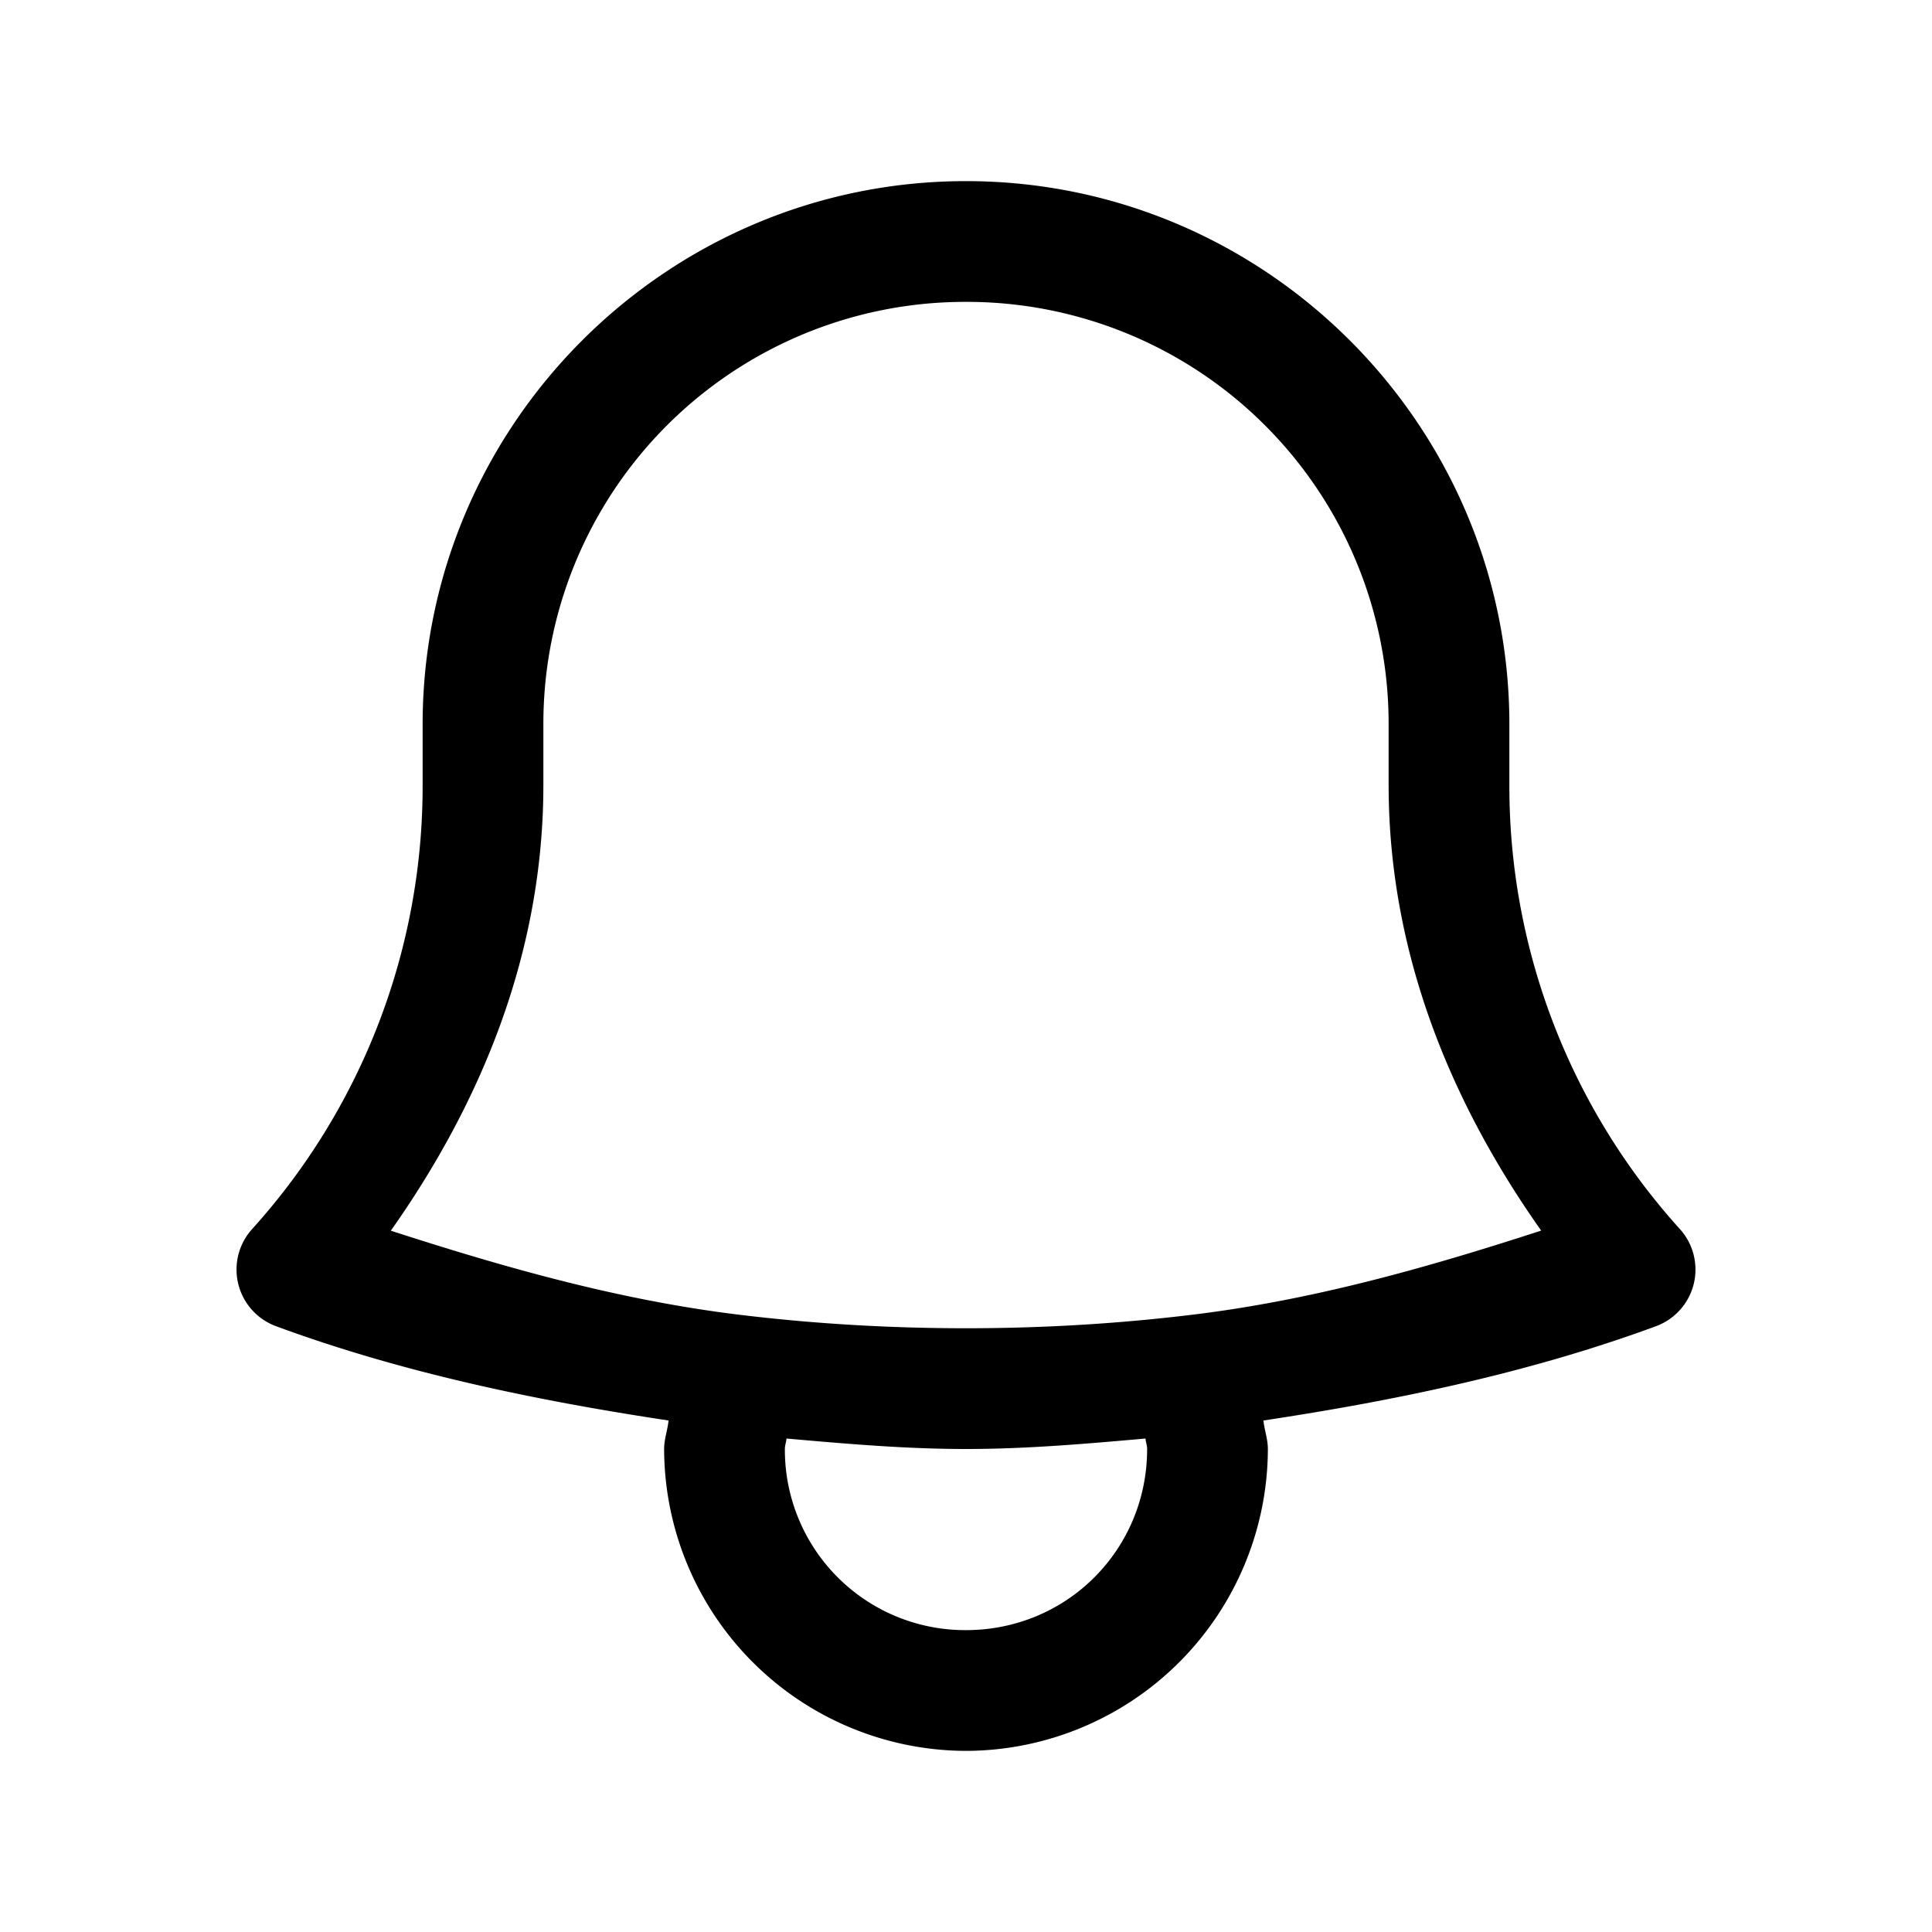 <svg xmlns="http://www.w3.org/2000/svg" width="24" height="24" viewBox="0 0 24 24"><path d="M12 2.25C8.281 2.25 5.25 5.281 5.25 9v.75a8.2 8.2 0 0 1-2.12 5.52.75.75 0 0 0 .3 1.205c1.549.571 3.198.918 4.875 1.171-.012.12-.055.231-.055.354A3.76 3.76 0 0 0 12 21.75 3.76 3.76 0 0 0 15.75 18c0-.123-.043-.233-.055-.354 1.677-.253 3.326-.6 4.875-1.171a.75.75 0 0 0 .3-1.205 8.2 8.2 0 0 1-2.12-5.52V9c0-3.719-3.031-6.75-6.75-6.75zm0 1.5A5.24 5.24 0 0 1 17.25 9v.75c0 2.089.773 3.948 1.895 5.537-1.416.46-2.855.87-4.375 1.05q-1.363.163-2.77.163-1.406 0-2.768-.162c-1.52-.18-2.961-.592-4.377-1.05 1.122-1.59 1.895-3.45 1.895-5.538V9A5.24 5.24 0 0 1 12 3.75zM9.77 17.87c.737.065 1.476.13 2.23.13.755 0 1.493-.065 2.23-.13.003.044.02.084.02.13 0 1.252-.998 2.25-2.25 2.25A2.24 2.24 0 0 1 9.75 18c0-.046.017-.086.02-.13z"/></svg>